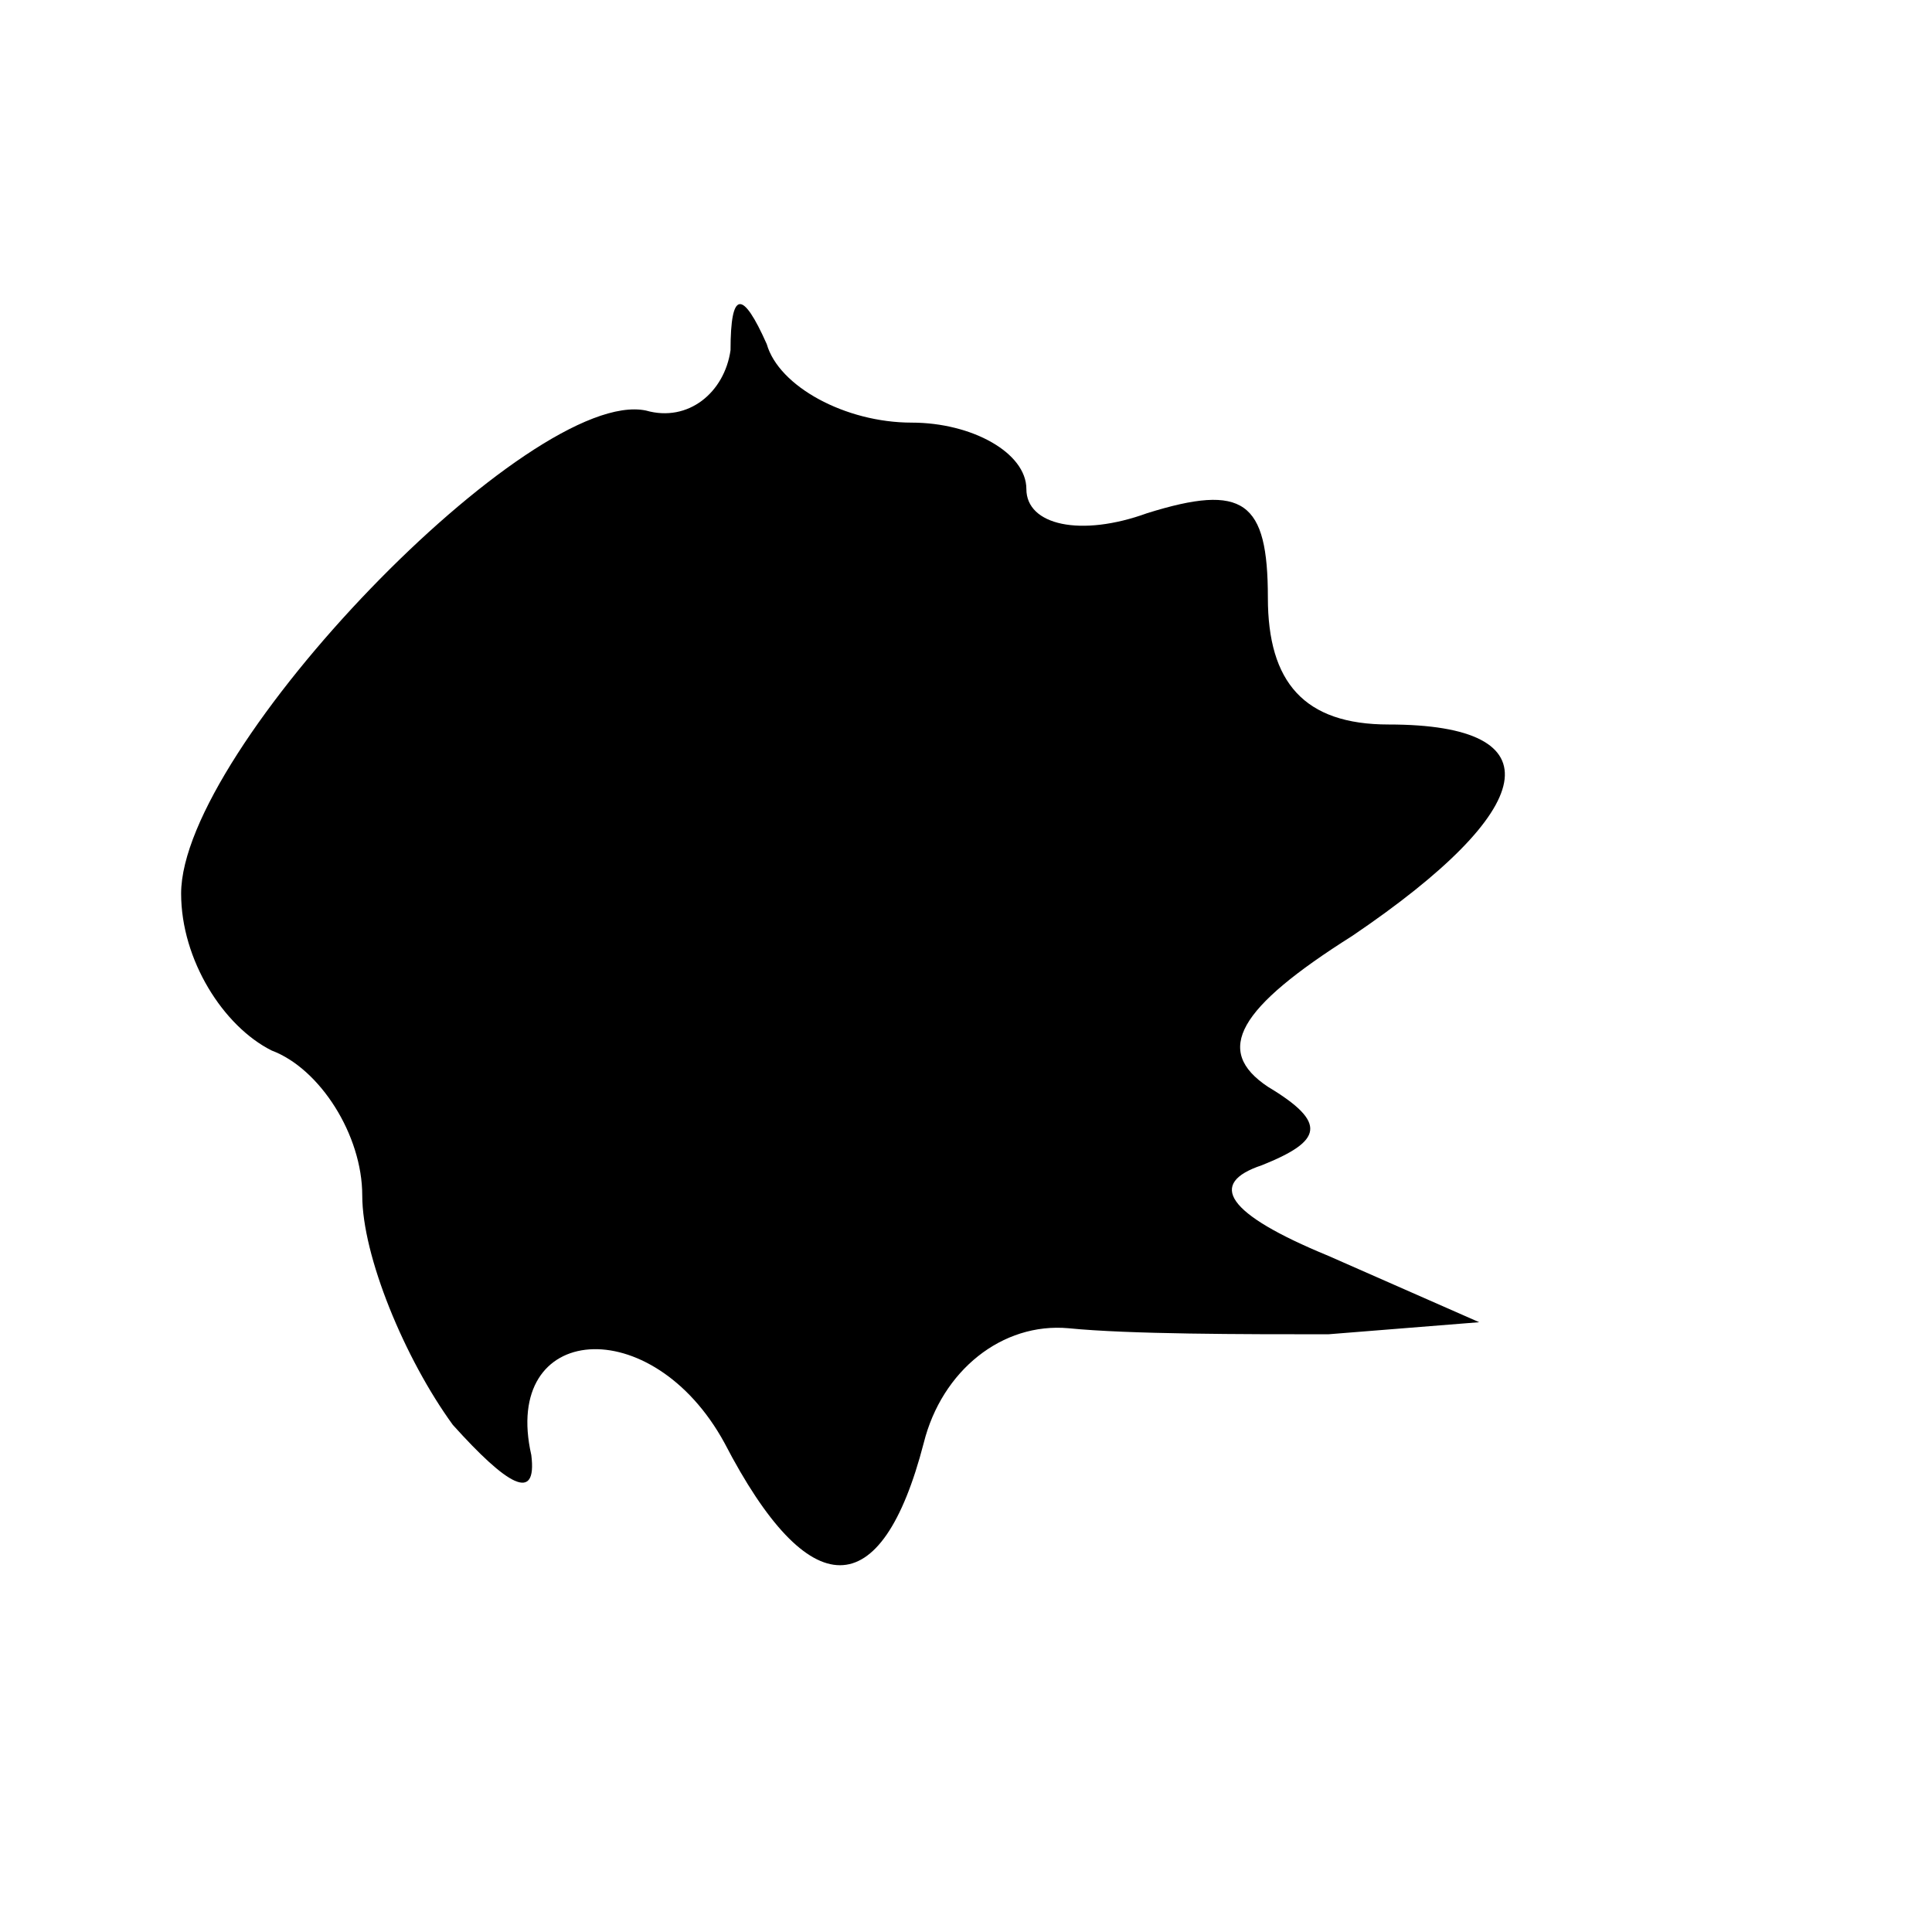 <?xml version="1.0" standalone="no"?>
<!DOCTYPE svg PUBLIC "-//W3C//DTD SVG 20010904//EN"
 "http://www.w3.org/TR/2001/REC-SVG-20010904/DTD/svg10.dtd">
<svg version="1.0" xmlns="http://www.w3.org/2000/svg"
 width="32pt" height="32pt" viewBox="0 0 32 32"
 preserveAspectRatio="xMidYMid meet">
<g transform="translate(0,32) scale(0.1,-0.1)"
fill="#000000" stroke="none">
<path fill="#000000" stroke="none" d="M121 262 c-1 -7 -7 -12 -14 -10 -19 4
-77 -56 -77 -80 0 -11 7 -22 15 -26 8 -3 15 -14 15 -24 0 -10 7 -27 15 -38 9
-10 14 -13 13 -5 -5 22 20 24 32 2 14 -27 26 -27 33 0 3 12 13 20 24 19 10 -1
29 -1 43 -1 l25 2 -25 11 c-17 7 -20 12 -11 15 10 4 11 7 1 13 -9 6 -5 13 14
25 31 21 34 35 6 35 -14 0 -20 7 -20 21 0 16 -4 19 -20 14 -11 -4 -20 -2 -20
4 0 6 -9 11 -19 11 -11 0 -22 6 -24 13 -4 9 -6 9 -6 -1z"/>
</g>
</svg>

